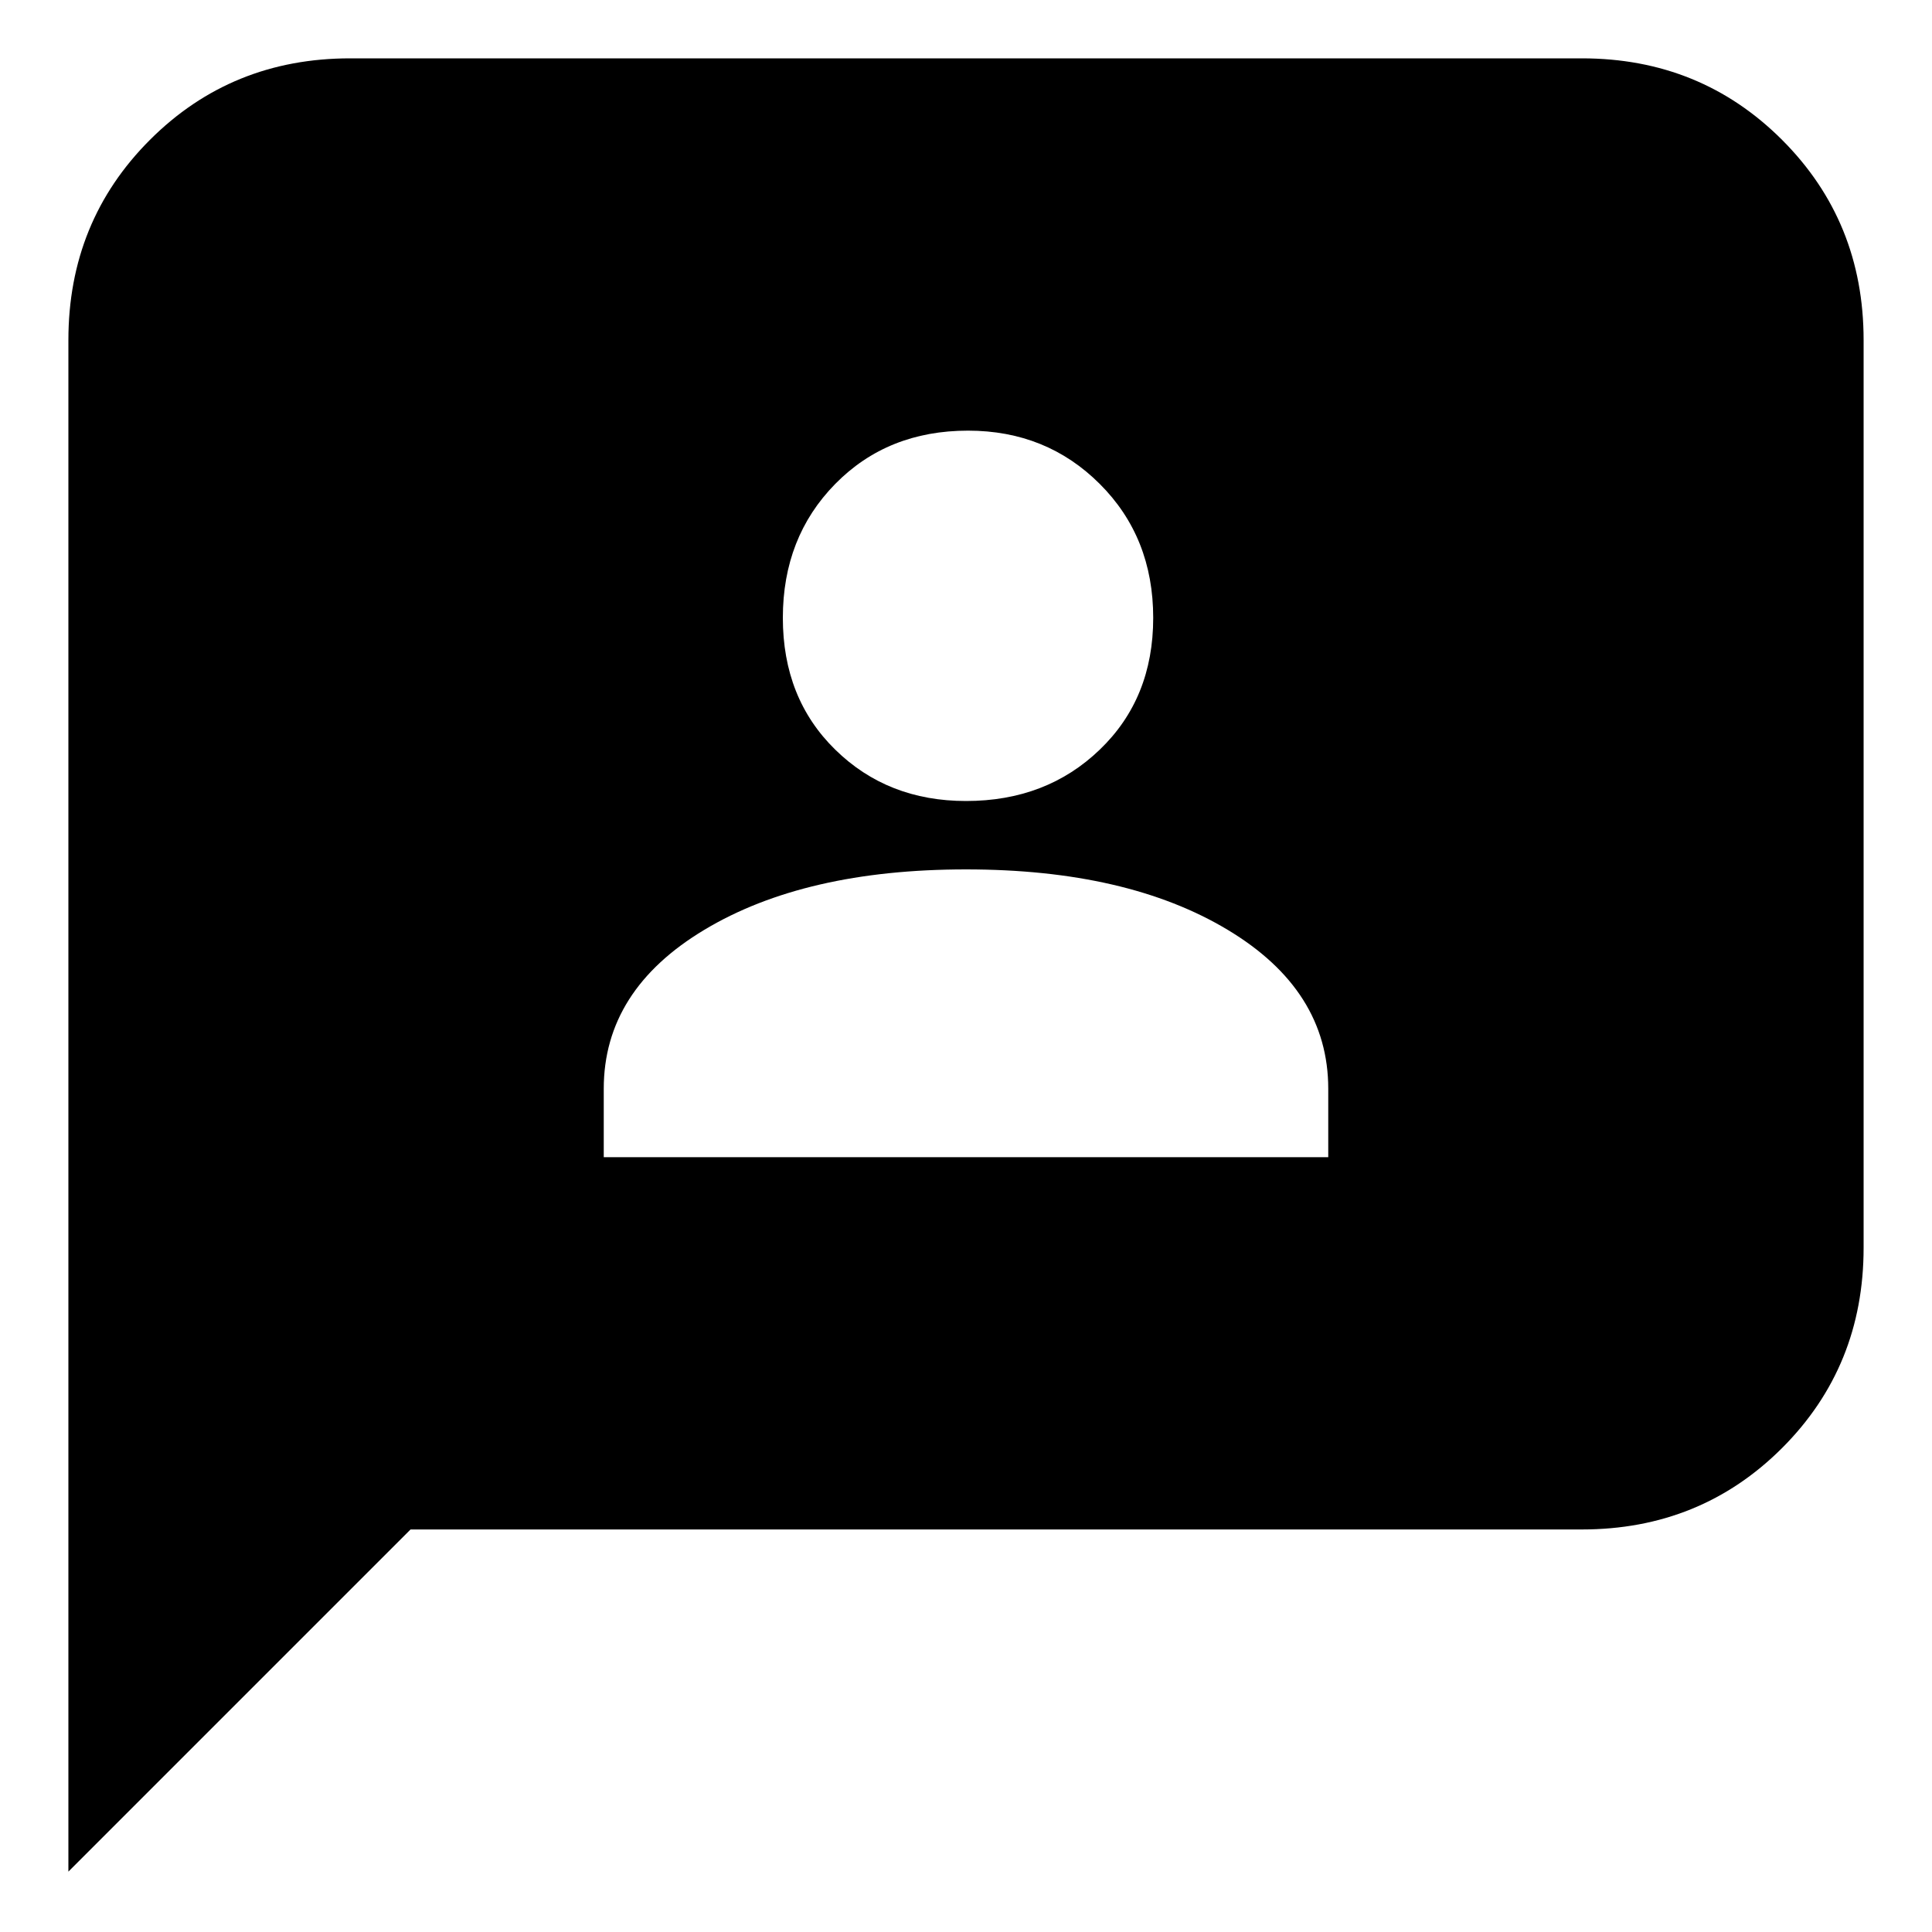 <svg xmlns="http://www.w3.org/2000/svg" height="20" width="20"><path d="M6.25 11.979h7.5v-.708q0-1.021-1.042-1.646Q11.667 9 10 9q-1.667 0-2.708.625-1.042.625-1.042 1.646ZM10 8.292q.833 0 1.385-.532.553-.531.553-1.364 0-.834-.553-1.386-.552-.552-1.364-.552-.833 0-1.375.552t-.542 1.386q0 .833.542 1.364.542.532 1.354.532ZM.708 19.375V3.521q0-1.229.844-2.073.844-.844 2.073-.844h12.75q1.229 0 2.073.844.844.844.844 2.073v9.396q0 1.229-.844 2.073-.844.843-2.073.843H4.25Z"/></svg>